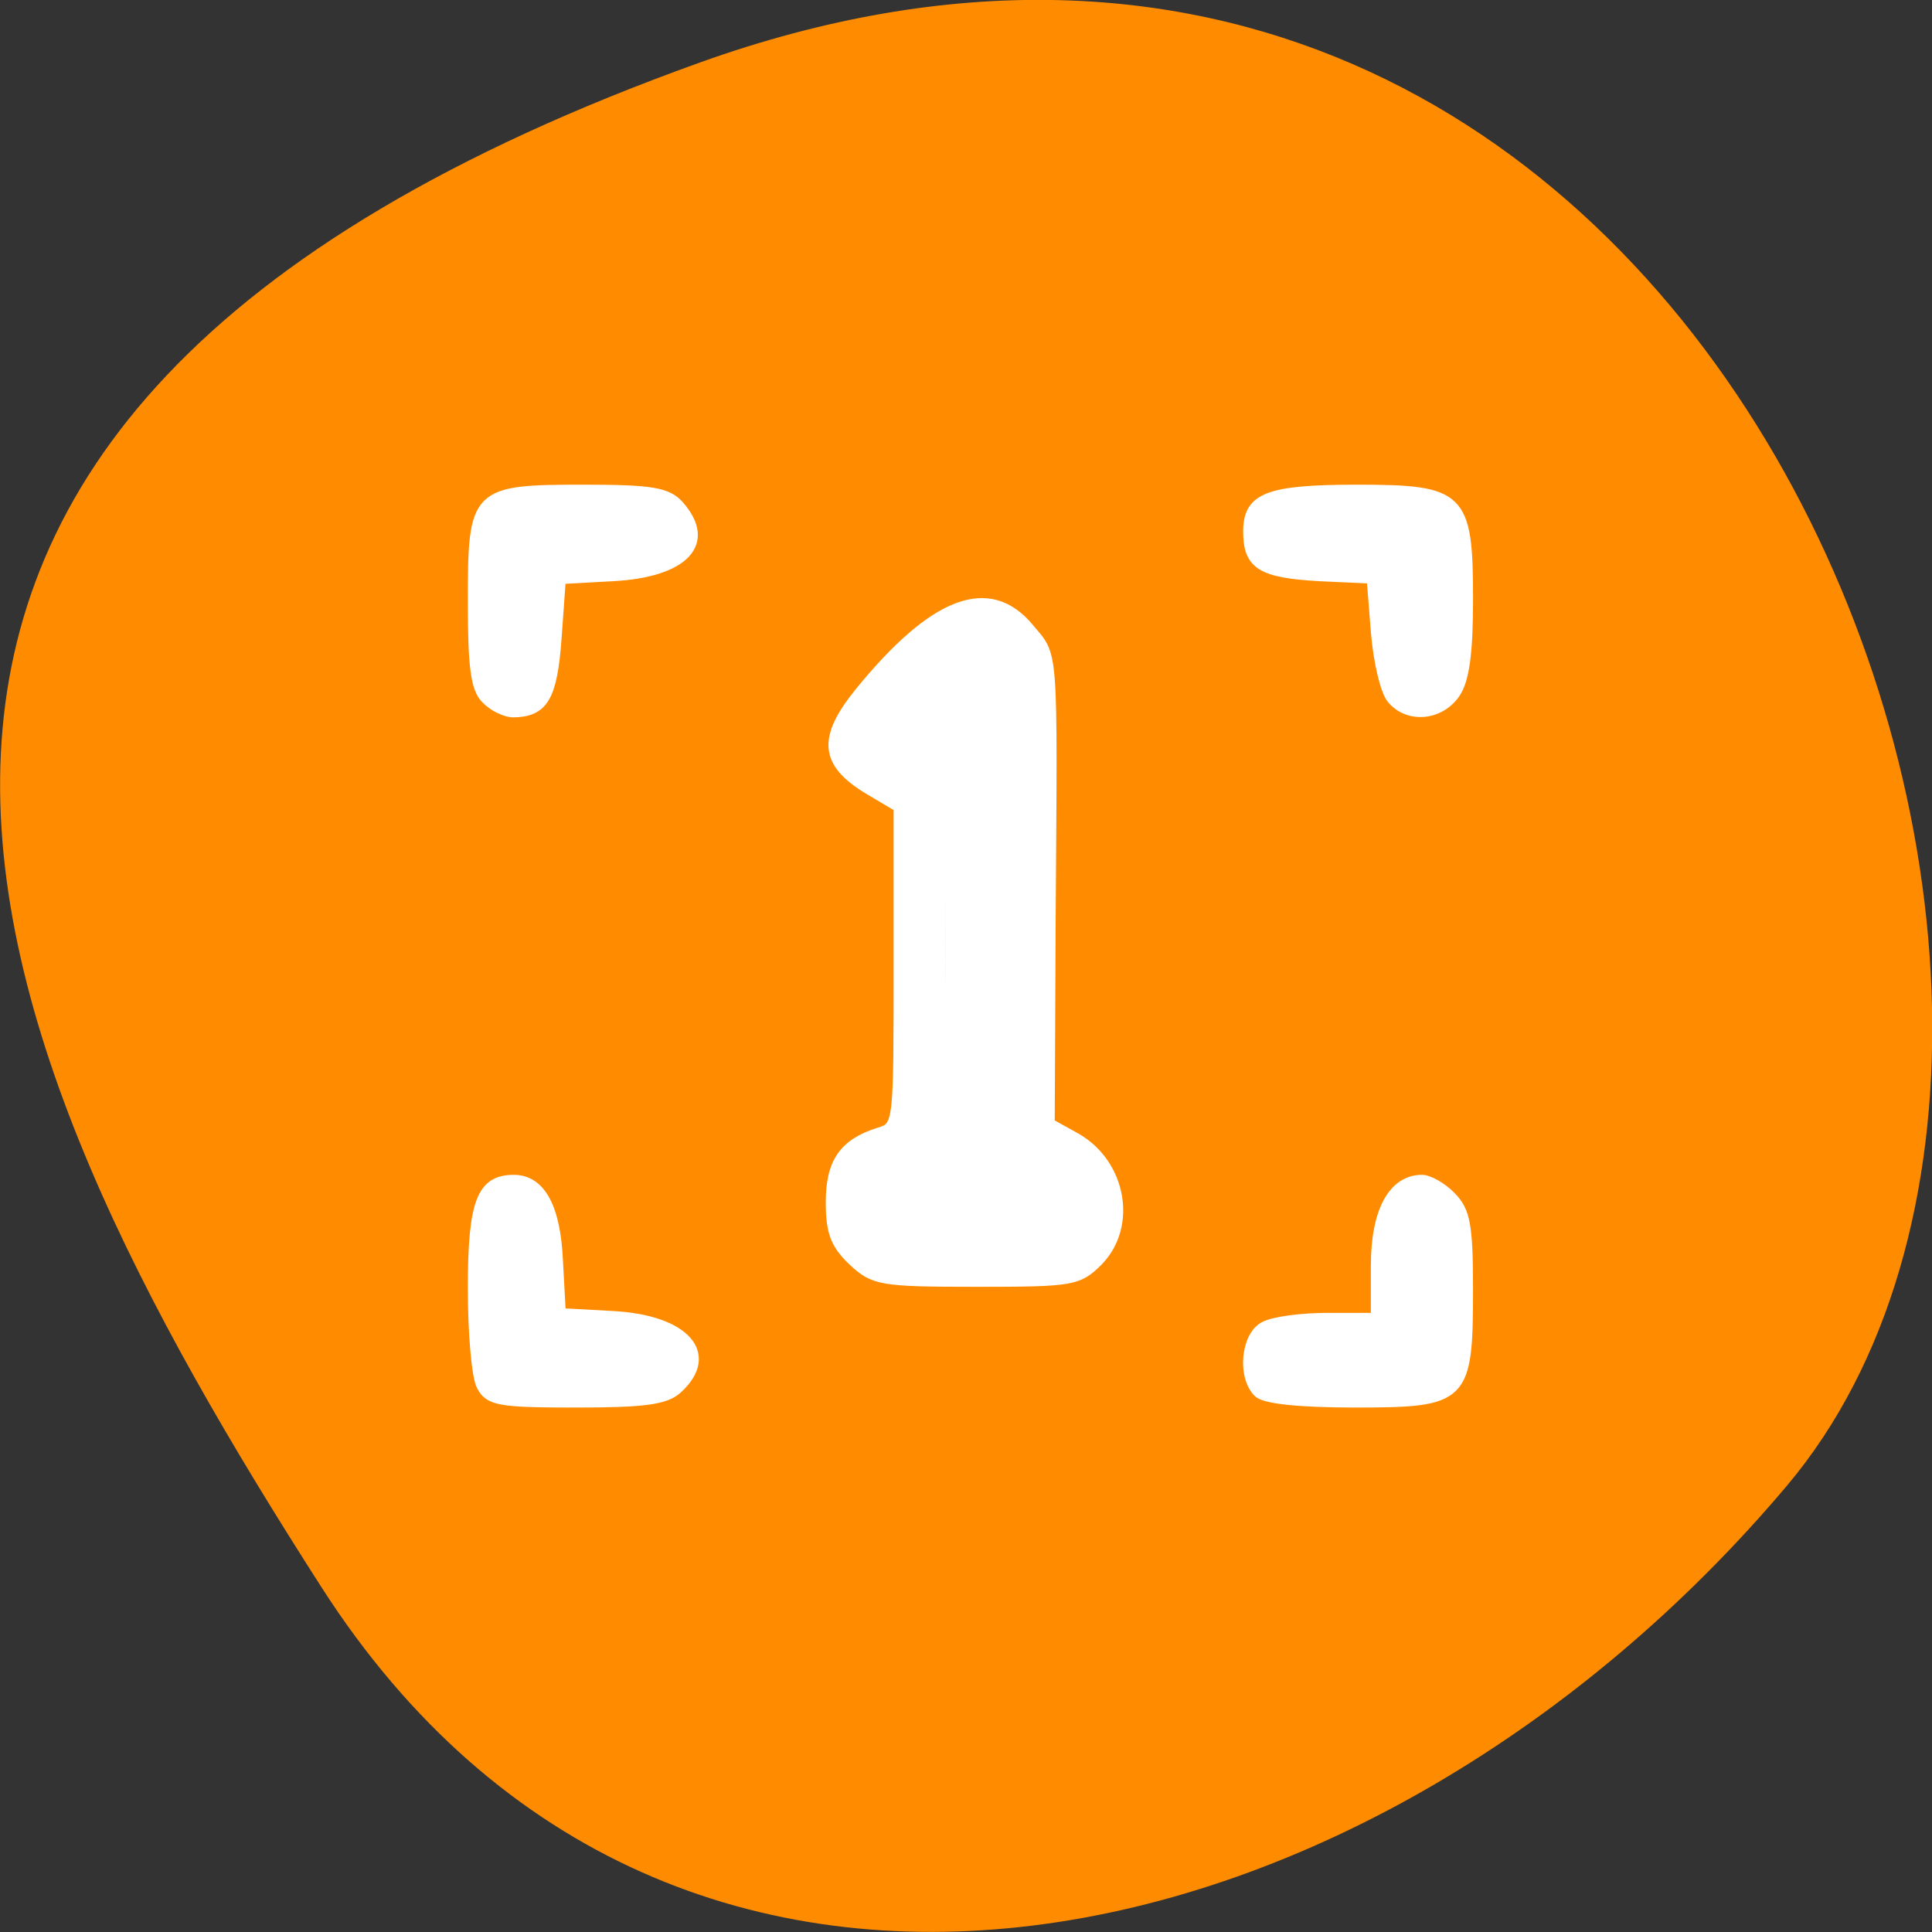 <svg xmlns="http://www.w3.org/2000/svg" viewBox="0 0 16 16"><rect x="0" y="0" width="16" height="16" fill="#333333" stroke="none"/><path d="m 5.801 0.516 c 8.34 -2.984 12.395 7.75 9 11.785 c -3.395 4.031 -9.215 5.41 -12.141 0.84 c -2.926 -4.566 -5.195 -9.637 3.141 -12.625" style="fill:#ff8c00"/><g style="fill:#fff"><path d="m 64.25 185.188 c -0.688 -1.188 -1.188 -7.125 -1.188 -13.125 c 0 -11.5 1.188 -14.562 5.562 -14.562 c 3.625 0 5.688 3.688 6 10.938 l 0.375 6.875 l 6.812 0.375 c 9.75 0.5 13.875 5.188 8.75 9.875 c -1.625 1.5 -4.5 1.875 -13.625 1.875 c -10.25 0 -11.625 -0.25 -12.688 -2.25 m 103.75 0.875 c -2.188 -2.188 -1.688 -7.625 0.812 -8.938 c 1.188 -0.688 5.062 -1.188 8.5 -1.188 h 6.375 v -6.938 c 0 -7.188 2.312 -11.5 6.25 -11.5 c 0.938 0 2.75 1 4 2.312 c 1.875 1.938 2.25 3.812 2.25 12.375 c 0 14.75 -0.5 15.25 -15.188 15.25 c -7.562 0 -12.125 -0.5 -13 -1.375 m -54.125 -17.562 c -2.375 -2.25 -3 -3.938 -3 -7.875 c 0 -5.375 1.75 -7.938 6.5 -9.438 c 2.562 -0.75 2.562 -1 2.562 -22.062 v -21.25 l -4 -2.375 c -5.875 -3.562 -6.188 -6.875 -1.25 -13 c 10 -12.312 17.438 -15.125 22.812 -8.688 c 3.375 4.062 3.188 1.75 2.938 39.125 l -0.125 27.062 l 3.5 1.938 c 6.062 3.5 7.562 11.812 2.938 16.562 c -2.688 2.688 -3.5 2.812 -16.312 2.812 c -12.812 0 -13.75 -0.188 -16.562 -2.812 m 27.125 -8.125 c 0 -1.75 -0.938 -2.438 -4 -2.875 l -3.938 -0.562 l -0.312 -34.875 c -0.375 -39.625 -0.125 -38.875 -9.062 -30 c -5.625 5.562 -5.938 6.688 -2.062 6.688 c 1.5 0 3.062 0.562 3.5 1.188 c 0.938 1.5 0.812 55 -0.125 56.5 c -0.312 0.562 -2.125 1.062 -3.938 1.062 c -3.562 0 -5.062 1.5 -4.062 4.125 c 0.5 1.375 2.812 1.625 12.312 1.375 c 10.812 -0.312 11.688 -0.5 11.688 -2.625 m -76.125 -66.938 c -1.438 -1.375 -1.812 -4.375 -1.812 -13.062 c 0 -14.75 0.312 -15.062 15 -15.062 c 9 0 11.125 0.375 12.688 2.125 c 4.5 5.062 0.75 9.125 -8.938 9.625 l -6.812 0.375 l -0.562 7.812 c -0.562 7.938 -1.812 9.938 -5.875 10 c -1.062 0 -2.75 -0.812 -3.688 -1.812 m 120.938 -0.062 c -0.875 -1.062 -1.812 -5.062 -2.125 -8.938 l -0.562 -7.062 l -6.812 -0.312 c -7.875 -0.438 -9.688 -1.562 -9.688 -6.062 c 0 -4.625 2.688 -5.688 14.688 -5.688 c 13.938 0 14.875 0.875 14.875 14.688 c 0 7.312 -0.5 10.875 -1.75 12.688 c -2.125 3.062 -6.438 3.375 -8.625 0.688" transform="scale(0.062)" style="stroke:#fff;stroke-width:1.145"/><path d="m 7.129 10.105 c -0.402 -0.051 -0.336 -0.156 0.137 -0.207 c 0.41 -0.043 0.414 -0.047 0.488 -0.516 c 0.102 -0.605 0.102 -2.559 0 -3.035 c -0.062 -0.316 -0.117 -0.371 -0.387 -0.41 l -0.309 -0.047 l 0.504 -0.293 c 0.281 -0.16 0.551 -0.266 0.605 -0.234 c 0.051 0.027 0.109 1.051 0.133 2.27 l 0.035 2.219 l 0.484 0.043 c 0.551 0.051 0.656 0.184 0.145 0.188 c -0.184 0 -0.609 0.012 -0.945 0.027 c -0.34 0.016 -0.738 0.016 -0.891 -0.004"/><path d="m 7.473 9.527 c 0.105 0 0.207 0 0.309 0 c 0.043 0.004 0.086 0.004 0.129 0.012 c 0.07 0.008 0.145 0.023 0.215 0.031 c 0.066 0.012 0.074 0.012 0.043 0.004 c 0.004 -0.004 0.008 -0.004 0.012 -0.004 c 0.715 -0.082 0.832 0.93 0.117 1.012 c -0.035 0 -0.066 0.004 -0.102 0.008 c -0.129 0 -0.289 0 -0.414 -0.047 c -0.102 0 -0.203 0 -0.309 0 c -0.719 0 -0.719 -1.016 0 -1.016"/><path d="m 7.199 6.379 c -0.012 -0.027 -0.023 -0.055 -0.035 -0.082 c -0.246 -0.676 0.707 -1.023 0.953 -0.348 c 0 -0.008 -0.004 -0.016 -0.008 -0.023 c 0.32 0.645 -0.59 1.098 -0.91 0.453"/><path d="m 7.559 6.766 c 0 -0.105 0 -0.207 0 -0.309 c 0.004 -0.109 0.031 -0.211 0.051 -0.316 c 0.121 -0.711 1.125 -0.535 1 0.172 c 0 0.004 -0.027 0.18 -0.031 0.145 c 0 0.102 0 0.203 0 0.309 c 0 0.719 -1.02 0.719 -1.02 0"/></g></svg>